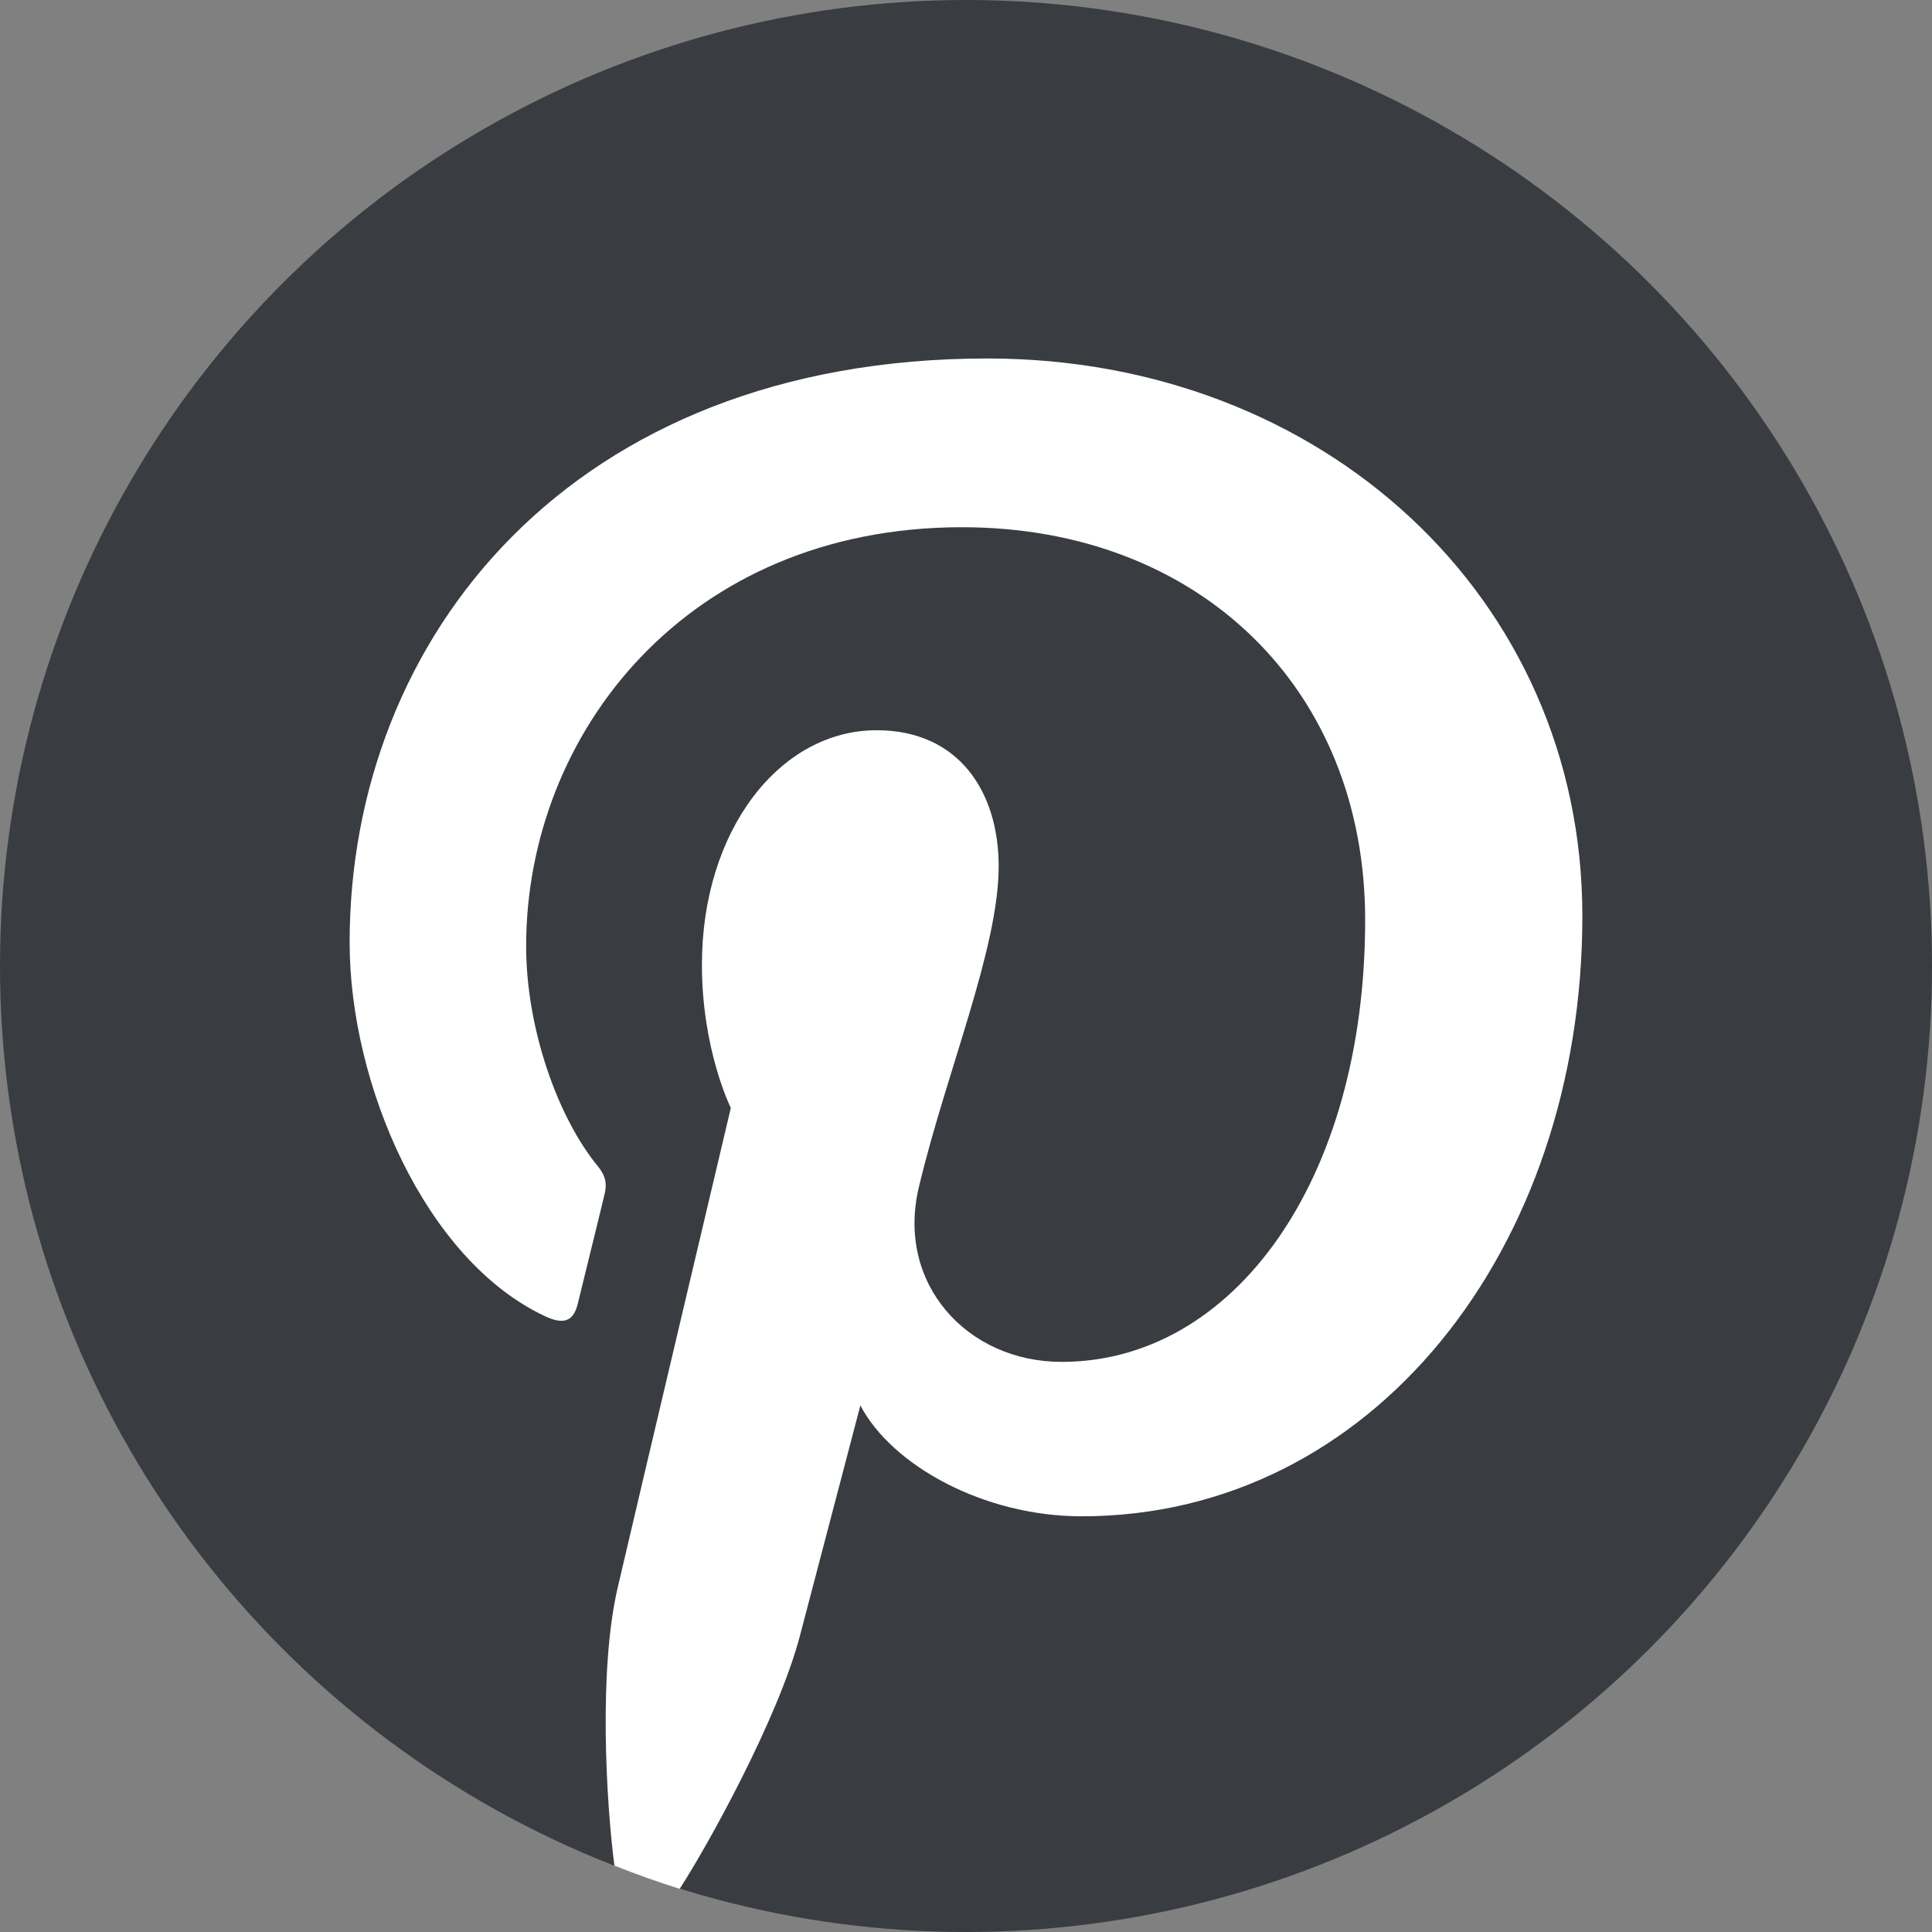 <?xml version="1.0" encoding="UTF-8" standalone="no"?>
<svg
   xmlns:dc="http://purl.org/dc/elements/1.1/"
   xmlns:cc="http://creativecommons.org/ns#"
   xmlns:rdf="http://www.w3.org/1999/02/22-rdf-syntax-ns#"
   xmlns:svg="http://www.w3.org/2000/svg"
   xmlns="http://www.w3.org/2000/svg"
   xmlns:sodipodi="http://sodipodi.sourceforge.net/DTD/sodipodi-0.dtd"
   xmlns:inkscape="http://www.inkscape.org/namespaces/inkscape"
   enable-background="new 0 0 128 128"
   height="128px"
   id="Layer_1"
   version="1.1"
   viewBox="0 0 128 128"
   width="128px"
   xml:space="preserve"
   sodipodi:docname="pinterest-dk.svg"
   inkscape:version="1.0.2 (e86c8708, 2021-01-15)"><rect x="0" y="0" width="128" height="128" fill="#808080" stroke="none"/><defs
     id="defs931" /><sodipodi:namedview
     pagecolor="#ffffff"
     bordercolor="#666666"
     borderopacity="1"
     objecttolerance="10"
     gridtolerance="10"
     guidetolerance="10"
     inkscape:pageopacity="0"
     inkscape:pageshadow="2"
     inkscape:window-width="1920"
     inkscape:window-height="954"
     id="namedview929"
     showgrid="false"
     inkscape:zoom="5.7421875"
     inkscape:cx="64"
     inkscape:cy="64"
     inkscape:window-x="1920"
     inkscape:window-y="25"
     inkscape:window-maximized="1"
     inkscape:current-layer="Layer_1" /><circle
     cx="64"
     cy="64"
     fill="#BD2026"
     r="64"
     id="circle922"
     style="fill:#393c41;fill-opacity:1" /><g
     id="g926"><path
       d="M53.014,108.312c0.779-2.988,3.988-15.199,3.988-15.199c2.084,3.973,8.17,7.346,14.659,7.346   c19.28,0,33.175-17.744,33.175-39.773c0-21.131-17.239-36.936-39.419-36.936c-27.593,0-42.253,18.526-42.253,38.693   c0,9.377,4.994,21.058,12.978,24.775c1.215,0.561,1.861,0.316,2.14-0.855c0.211-0.891,1.294-5.235,1.775-7.253   c0.159-0.648,0.081-1.197-0.441-1.835c-2.64-3.202-4.757-9.095-4.757-14.59c0-14.105,10.677-27.755,28.874-27.755   c15.713,0,26.712,10.707,26.712,26.017c0,17.3-8.738,29.281-20.108,29.281c-6.273,0-10.971-5.188-9.467-11.547   c1.804-7.605,5.295-15.813,5.295-21.292c0-4.916-2.633-9.009-8.086-9.009c-6.42,0-11.575,6.63-11.575,15.533   c0,5.658,1.915,9.489,1.915,9.489s-6.336,26.792-7.496,31.784c-1.288,5.523-0.744,14.363-0.226,18.343   c0.003,0.027,0.007,0.054,0.011,0.081c1.418,0.555,2.854,1.076,4.32,1.53c0.014-0.021,0.027-0.042,0.041-0.062   C46.788,122.438,51.571,113.872,53.014,108.312z"
       fill="#FFFFFF"
       id="path924" /></g></svg>
